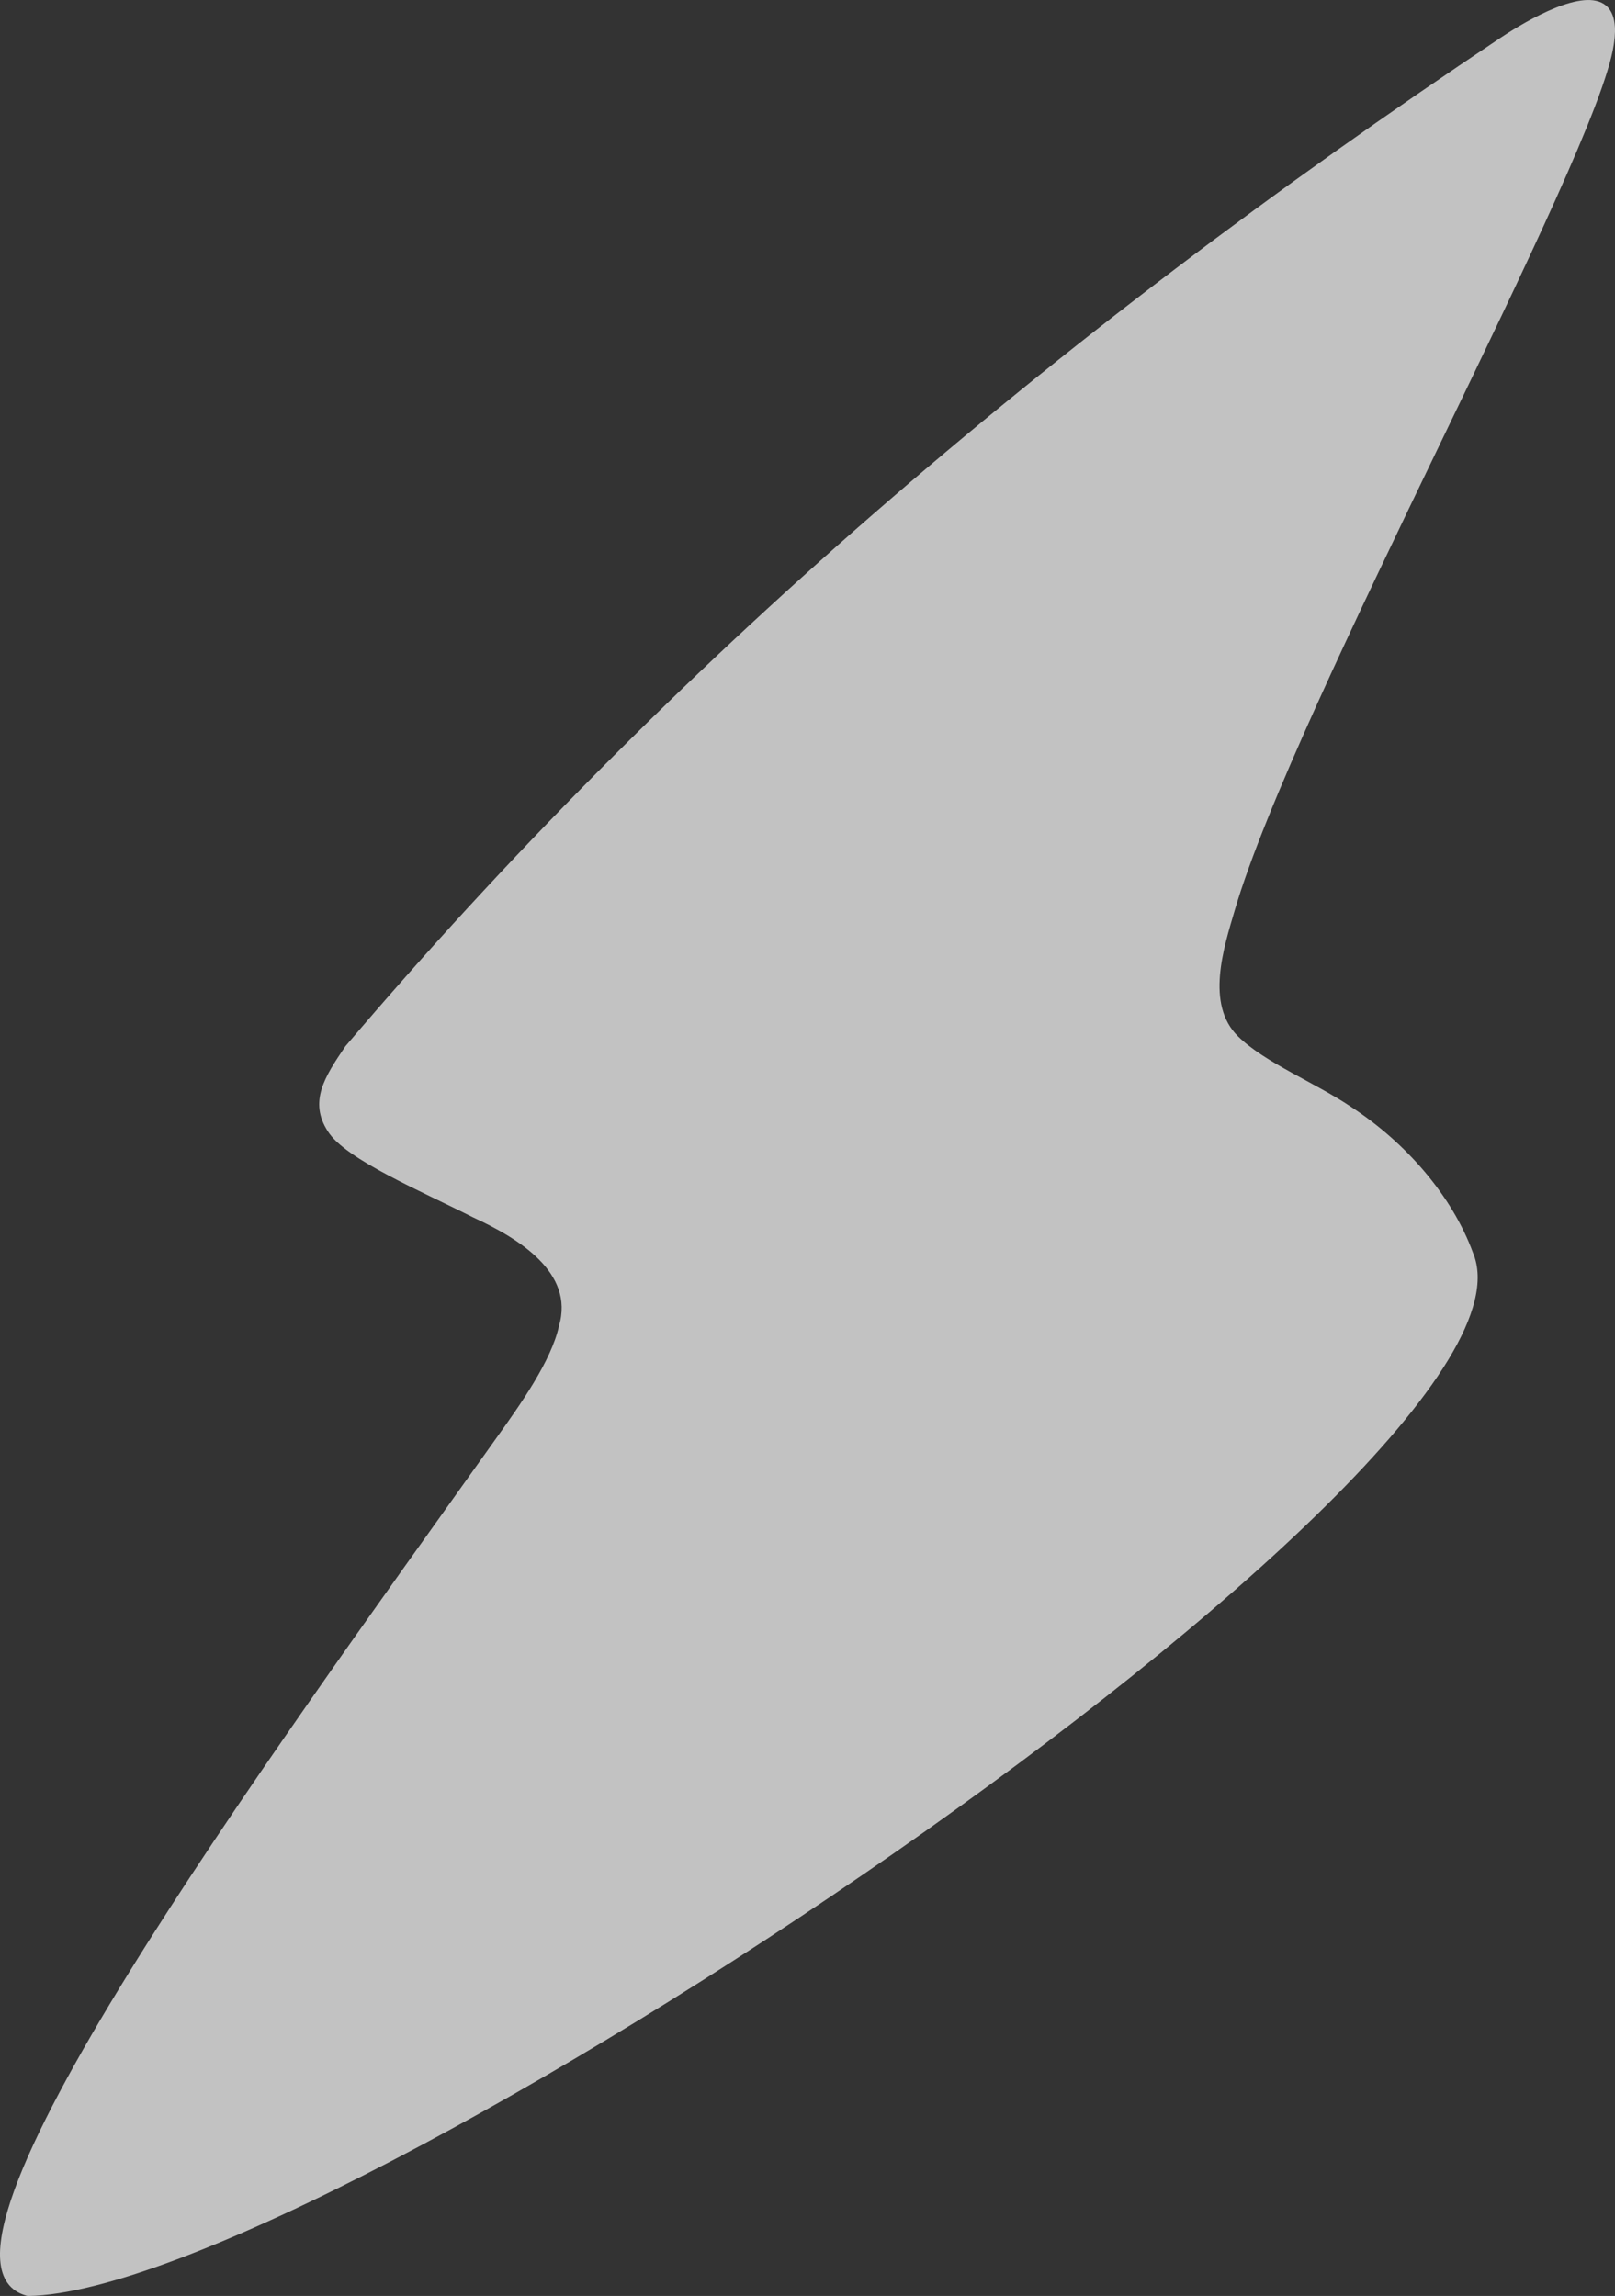 <?xml version="1.0" encoding="UTF-8"?>
<svg id="Layer_1" data-name="Layer 1" xmlns="http://www.w3.org/2000/svg" viewBox="0 0 321.32 456.78">
  <rect x="0" y="0" width="321.32" height="456.78" fill="#333333" stroke="none"/>
  <defs>
    <style>
      .cls-1 {
        fill: #fff;
        stroke: #fff;
        stroke-miterlimit: 10;
      }

      .cls-2 {
        opacity: .7;
      }
    </style>
  </defs>
  <g class="cls-2">
    <path class="cls-1" d="M5.39,456.24c-24.38-6.68,47.97-105.58,93.75-169.82,4.79-6.68,11.01-15.44,12.55-22.47,3.26-11.09-8.39-18.08-17.34-22.2-10.05-5.1-25.31-11.5-28.72-16.97-3.57-5.54-.72-10.15,3.48-16.31C132.69,133.66,208.9,67.9,298.86,7.91c5.68-3.78,16.39-9.8,20.37-6.41,2.17,1.85,1.56,5.87,1.34,7.39-3.38,22.4-63.4,131.21-75.38,172.05-2.14,7.31-6.02,18.95.8,25.62,5.44,5.32,15.48,9.29,22.64,14.13,10.76,7.05,19.86,17.5,23.98,28.76,17.46,41.75-228.05,205.85-287.02,206.84l-.19-.04Z"/>
  </g>
</svg>